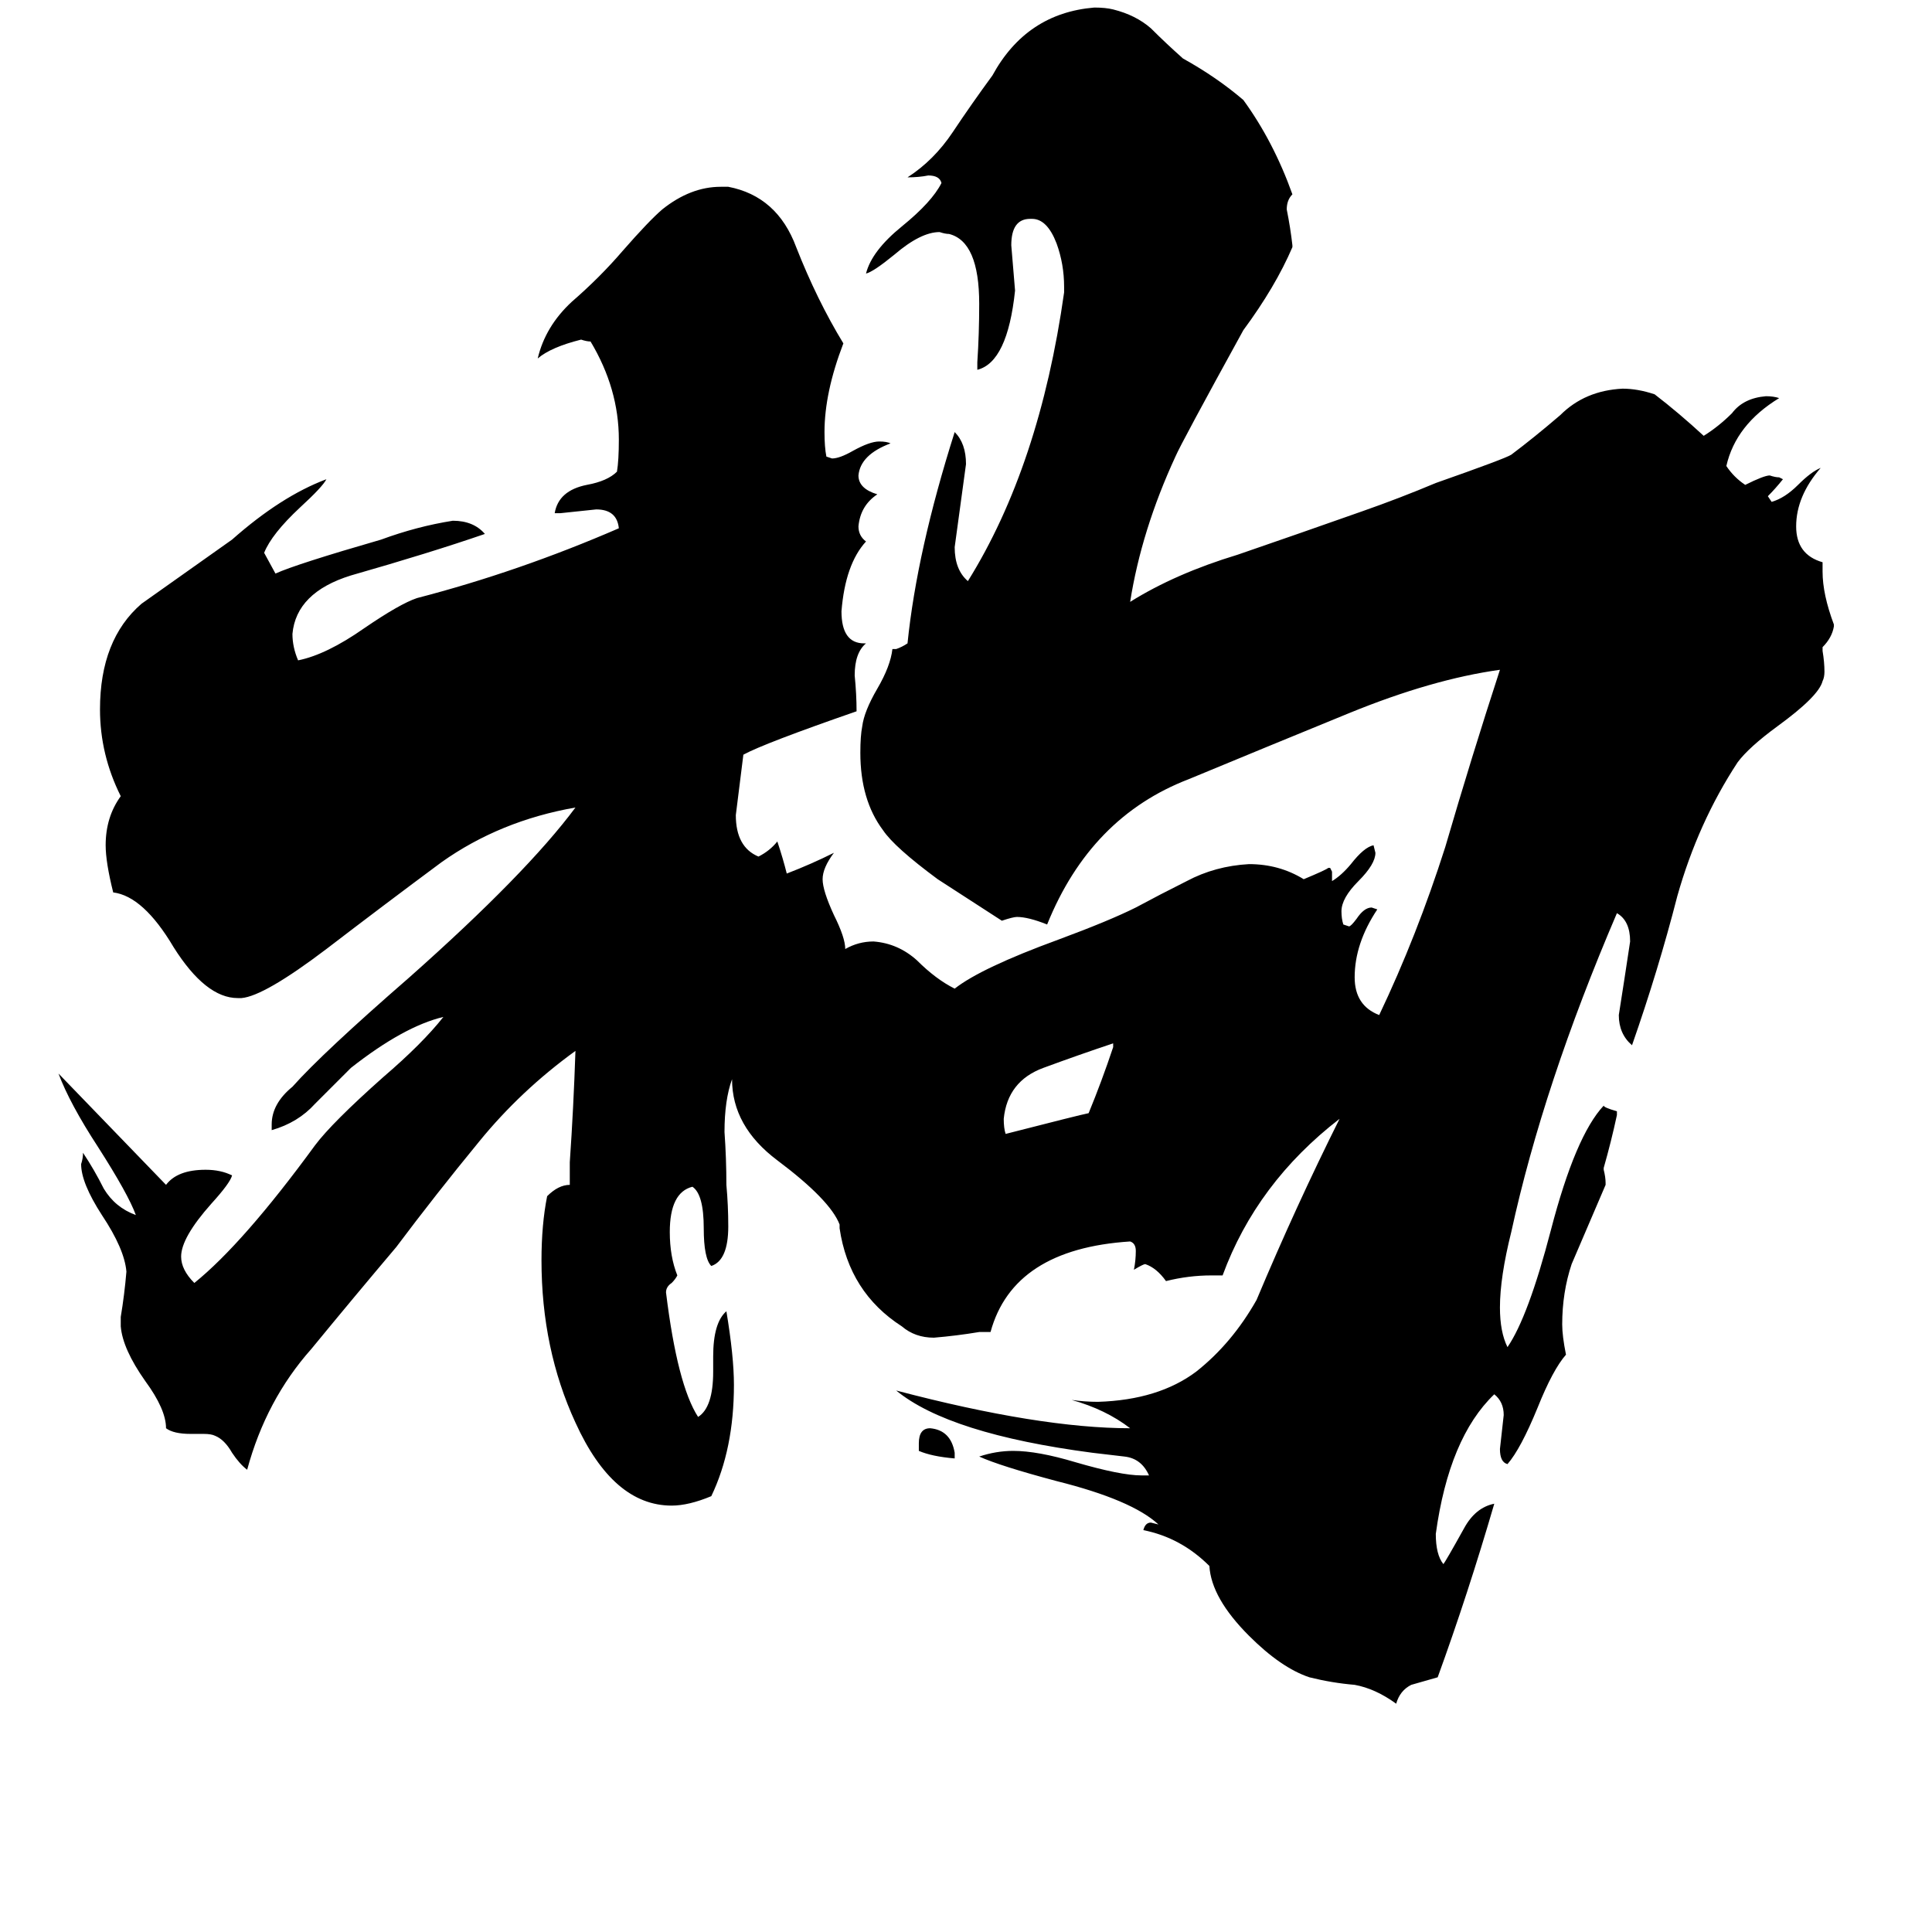 <svg xmlns="http://www.w3.org/2000/svg" viewBox="0 -800 1024 1024">
	<path fill="#000000" d="M506 -30V-27Q494 -28 487 -31V-35Q487 -43 493 -43Q504 -42 506 -30ZM590 -245V-247Q572 -241 553 -234Q534 -227 532 -207Q532 -202 533 -199Q572 -209 577 -210Q584 -227 590 -245ZM851 -173V-172Q842 -151 833 -130Q828 -115 828 -98Q828 -92 830 -82Q823 -74 815 -54Q806 -32 799 -24Q795 -25 795 -32Q796 -41 797 -50Q797 -57 792 -61Q768 -38 761 13Q761 24 765 29Q766 28 776 10Q782 -1 792 -3Q778 45 762 89Q755 91 748 93Q742 96 740 103Q729 95 718 93Q706 92 694 89Q679 84 662 67Q642 47 641 30Q626 15 606 11Q607 7 610 7L614 8Q600 -5 560 -15Q530 -23 519 -28Q528 -31 537 -31Q550 -31 570 -25Q594 -18 605 -18H609Q605 -27 596 -28Q587 -29 579 -30Q503 -40 475 -63Q551 -43 599 -43Q586 -53 568 -58Q575 -57 582 -57Q614 -58 634 -73Q653 -88 666 -111Q687 -161 710 -207Q666 -173 648 -124H642Q630 -124 618 -121Q613 -128 607 -130Q606 -130 601 -127Q602 -132 602 -137Q602 -141 599 -142Q537 -138 525 -94H519Q507 -92 495 -91Q485 -91 478 -97Q450 -115 445 -149V-151Q440 -164 412 -185Q388 -203 388 -228Q384 -217 384 -200Q385 -186 385 -172Q386 -161 386 -150Q386 -132 377 -129Q373 -133 373 -149Q373 -167 367 -171Q355 -168 355 -147Q355 -134 359 -124Q358 -122 356 -120Q353 -118 353 -115Q359 -66 370 -49Q378 -54 378 -73V-81Q378 -99 385 -105Q389 -81 389 -66Q389 -32 377 -7Q365 -2 356 -2Q325 -2 305 -46Q287 -85 287 -132Q287 -151 290 -166Q296 -172 302 -172V-184Q304 -213 305 -243Q276 -222 254 -195Q231 -167 210 -139Q188 -113 165 -85Q141 -58 131 -21Q127 -24 123 -30Q119 -37 114 -39Q112 -40 108 -40H101Q92 -40 88 -43Q88 -53 77 -68Q65 -85 64 -97V-102Q66 -114 67 -126Q66 -138 54 -156Q43 -173 43 -183Q44 -186 44 -189Q50 -180 55 -170Q61 -160 72 -156Q68 -167 52 -192Q37 -215 31 -231L88 -172Q94 -180 109 -180Q117 -180 123 -177Q122 -173 112 -162Q96 -144 96 -134Q96 -127 103 -120Q129 -141 167 -193Q176 -205 203 -229Q224 -247 235 -261Q214 -256 186 -234Q177 -225 167 -215Q158 -205 144 -201V-204Q144 -215 155 -224Q171 -242 217 -282Q279 -337 305 -372Q265 -365 234 -343Q203 -320 173 -297Q140 -272 128 -271H126Q109 -271 92 -298Q76 -325 60 -327Q56 -343 56 -352Q56 -367 64 -378Q53 -400 53 -424Q53 -461 75 -480Q99 -497 123 -514Q149 -537 173 -546Q171 -542 159 -531Q144 -517 140 -507L146 -496Q157 -501 202 -514Q221 -521 240 -524Q251 -524 257 -517Q228 -507 186 -495Q157 -486 155 -464Q155 -457 158 -450Q173 -453 193 -467Q212 -480 221 -483Q275 -497 328 -520Q327 -530 316 -530Q307 -529 297 -528H294Q296 -540 311 -543Q322 -545 327 -550Q328 -556 328 -567Q328 -594 313 -619Q311 -619 308 -620Q292 -616 285 -610Q289 -627 303 -640Q318 -653 330 -667Q344 -683 351 -689Q366 -701 382 -701H386Q412 -696 422 -669Q433 -641 447 -618Q437 -592 437 -571Q437 -563 438 -558L441 -557Q445 -557 452 -561Q461 -566 466 -566Q470 -566 472 -565Q456 -559 455 -548Q455 -541 465 -538Q456 -532 455 -521Q455 -516 459 -513Q448 -501 446 -476Q446 -459 458 -459H459Q453 -454 453 -442Q454 -432 454 -423Q405 -406 394 -400Q392 -384 390 -368Q390 -351 402 -346Q408 -349 412 -354Q415 -345 417 -337Q430 -342 442 -348Q436 -340 436 -334Q436 -328 442 -315Q448 -303 448 -297Q455 -301 463 -301Q476 -300 486 -291Q496 -281 506 -276Q520 -287 561 -302Q588 -312 602 -319Q615 -326 629 -333Q644 -341 662 -342Q678 -342 691 -334Q703 -339 704 -340H705L706 -338V-333Q711 -336 716 -342Q723 -351 728 -352L729 -348Q729 -342 720 -333Q711 -324 711 -317Q711 -313 712 -310L715 -309Q716 -309 719 -313Q723 -319 727 -319L730 -318Q718 -300 718 -282Q718 -267 731 -262Q751 -304 766 -351Q780 -399 795 -445Q759 -440 715 -422Q671 -404 630 -387Q578 -367 555 -310Q545 -314 539 -314Q537 -314 531 -312Q514 -323 497 -334Q474 -351 468 -360Q456 -376 456 -401Q456 -410 457 -415Q458 -423 465 -435Q472 -447 473 -456H475Q478 -457 481 -459Q486 -508 506 -571Q512 -565 512 -554Q509 -532 506 -510Q506 -498 513 -492Q551 -553 564 -645V-648Q564 -660 560 -671Q555 -684 547 -684H546Q536 -684 536 -670Q537 -658 538 -646Q534 -608 518 -604V-608Q519 -623 519 -639Q519 -672 503 -676Q501 -676 498 -677Q488 -677 474 -665Q463 -656 459 -655Q462 -667 478 -680Q494 -693 499 -703Q498 -707 492 -707Q487 -706 481 -706Q495 -715 505 -730Q515 -745 526 -760Q544 -793 580 -796Q586 -796 590 -795Q602 -792 610 -785Q618 -777 627 -769Q645 -759 659 -747Q675 -725 685 -697Q682 -694 682 -689Q684 -679 685 -670V-669Q676 -648 659 -625Q626 -565 623 -558Q605 -519 599 -481Q623 -496 656 -506Q688 -517 722 -529Q742 -536 761 -544Q798 -557 801 -559Q813 -568 827 -580Q840 -593 860 -594Q868 -594 877 -591Q890 -581 903 -569Q911 -574 918 -581Q924 -589 936 -590Q940 -590 943 -589Q920 -575 915 -553Q919 -547 925 -543Q935 -548 938 -548Q941 -547 943 -547L945 -546Q941 -541 937 -537L939 -534Q946 -536 953 -543Q960 -550 965 -552Q952 -537 952 -521Q952 -506 966 -502V-497Q966 -485 972 -469V-468Q971 -462 966 -457V-455Q967 -449 967 -444Q967 -441 966 -439Q964 -431 942 -415Q927 -404 921 -396Q900 -364 889 -325Q879 -286 865 -246Q858 -252 858 -262Q861 -281 864 -301Q864 -312 857 -316Q818 -225 801 -147Q795 -123 795 -107Q795 -94 799 -86Q810 -102 822 -148Q835 -198 850 -214Q850 -213 857 -211V-209Q854 -195 850 -181V-180Q851 -176 851 -173Z"/>
</svg>